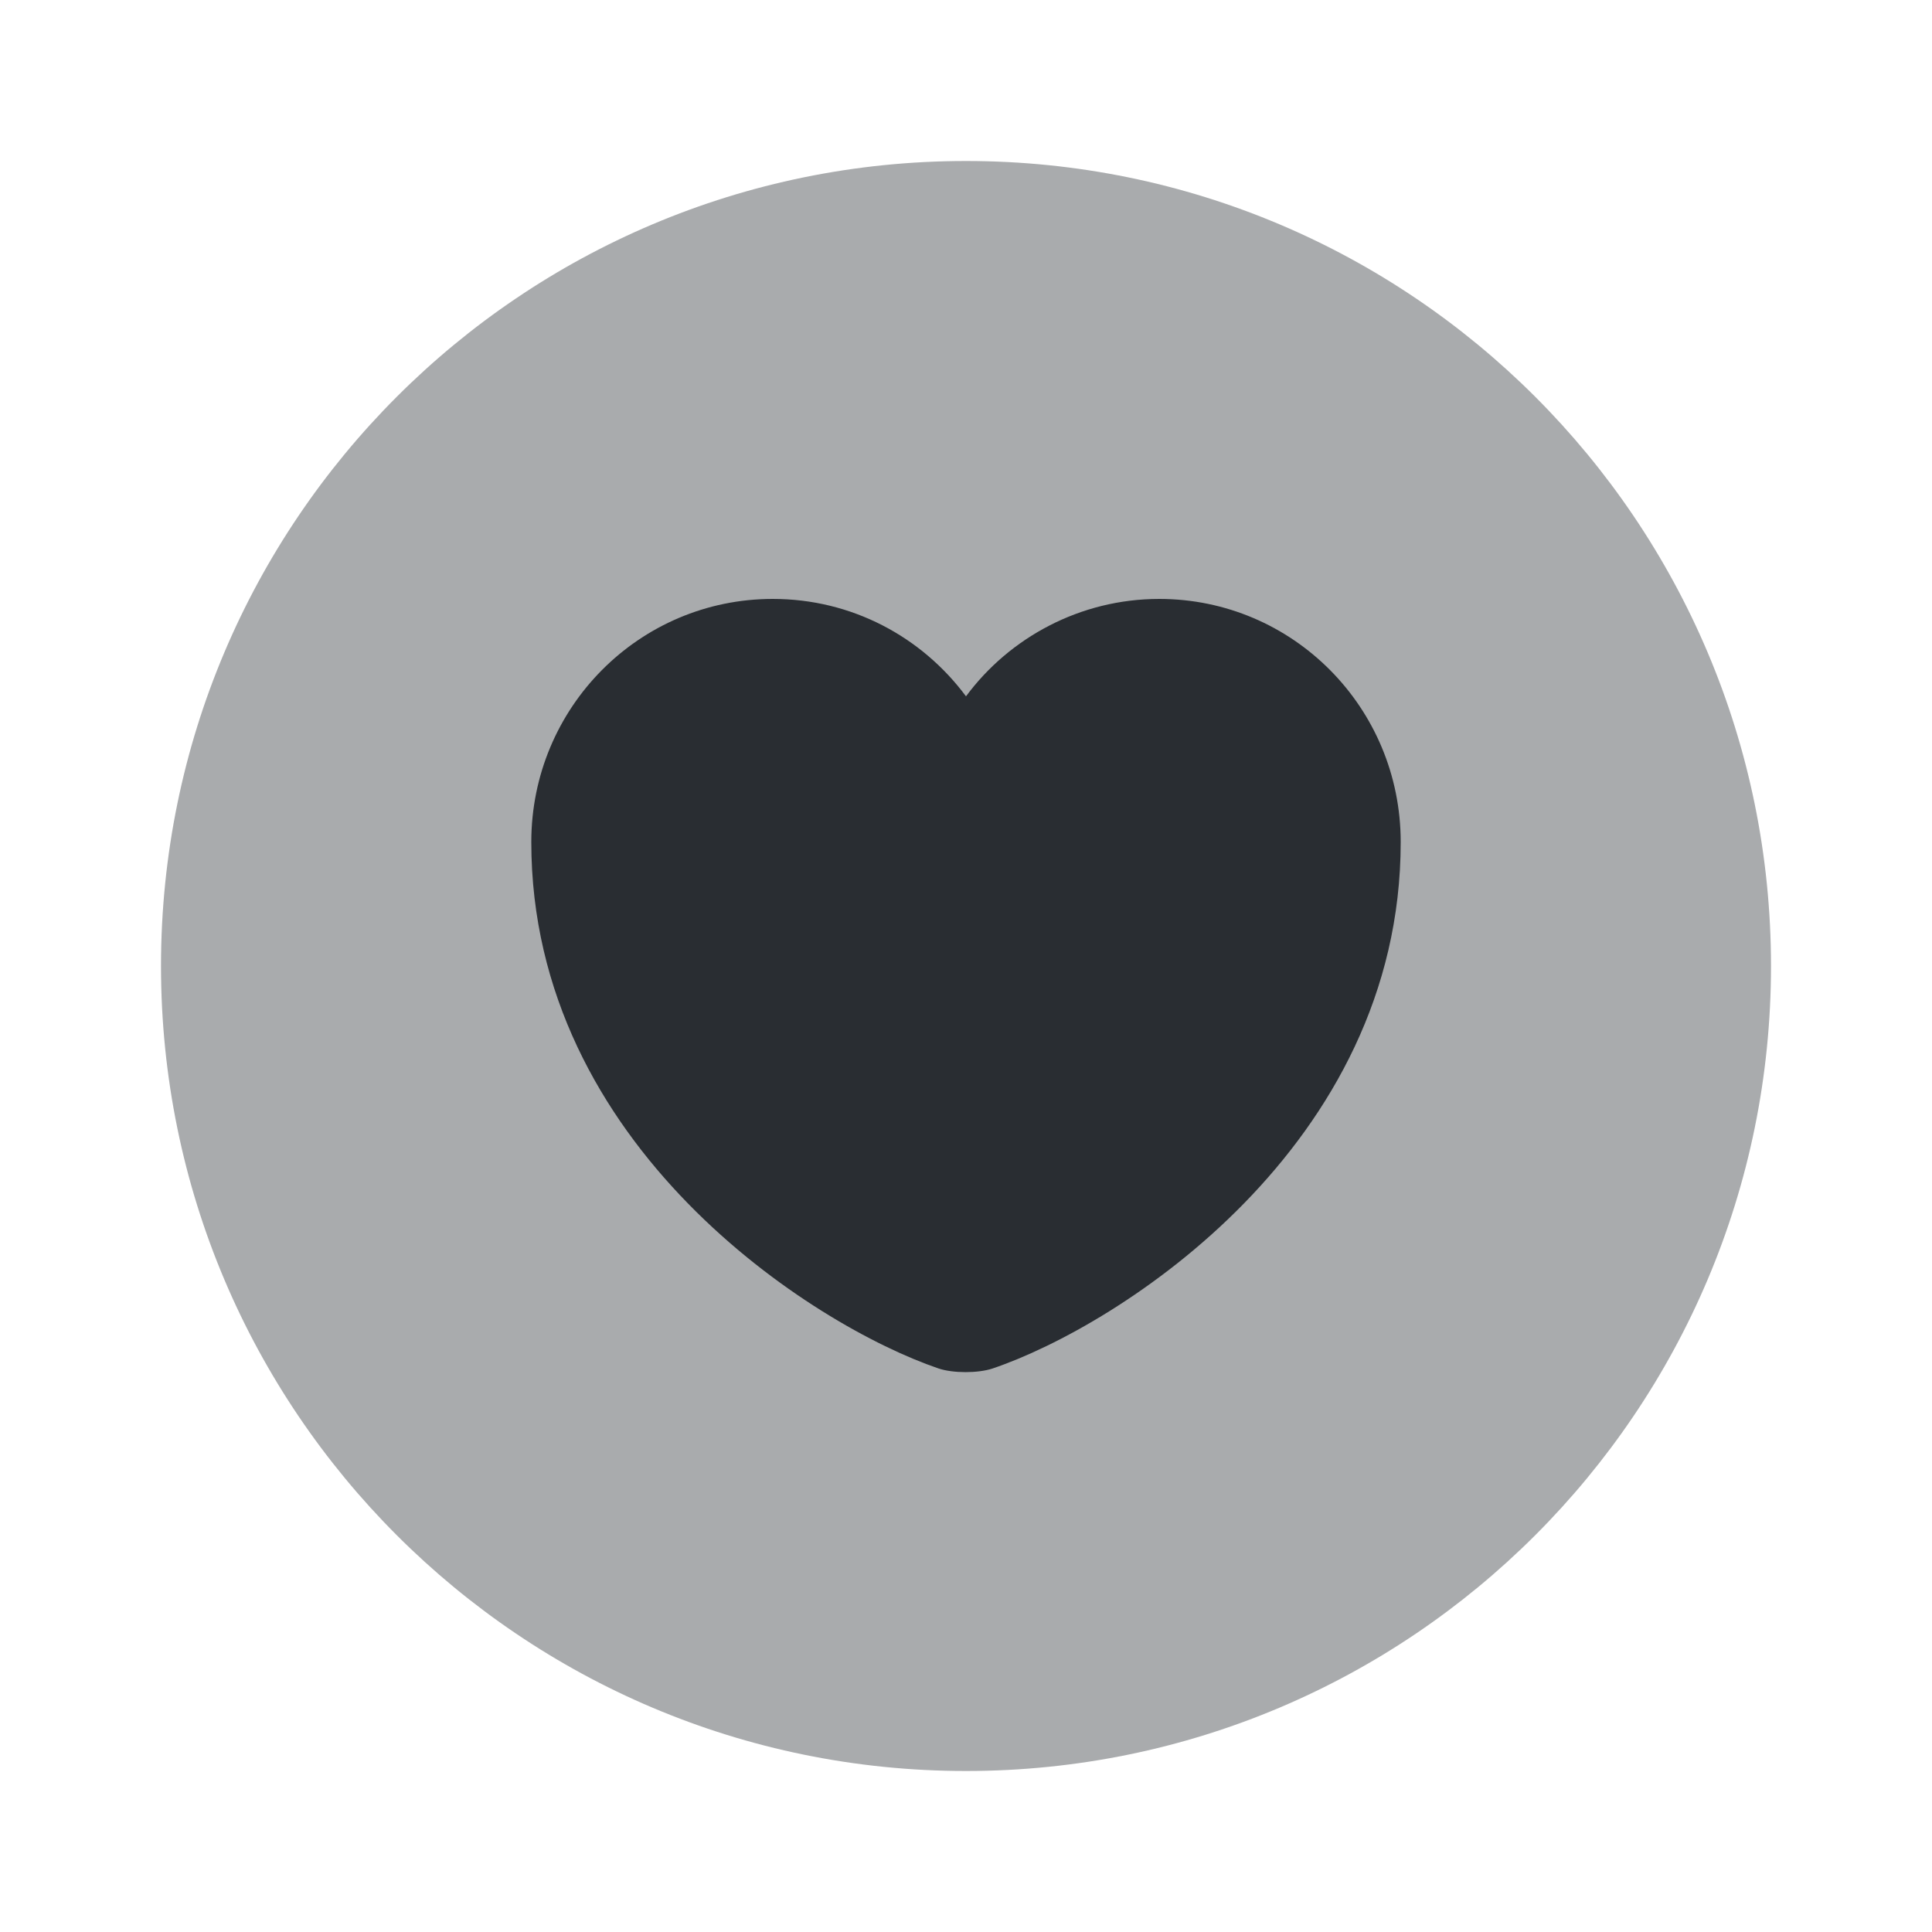 <svg xmlns="http://www.w3.org/2000/svg" fill="none" viewBox="0 0 24 24"><path fill="#292D32" d="M12 22c5.523 0 10-4.477 10-10S17.523 2 12 2 2 6.477 2 12s4.477 10 10 10" opacity=".4"/><path fill="#292D32" d="M12.33 17c-.18.06-.49.06-.67 0-1.56-.53-5.06-2.76-5.06-6.54 0-1.67 1.34-3.02 3-3.02.98 0 1.85.47 2.4 1.21.54-.73 1.42-1.21 2.4-1.21 1.66 0 3 1.35 3 3.02 0 3.78-3.5 6.01-5.07 6.54"/></svg>